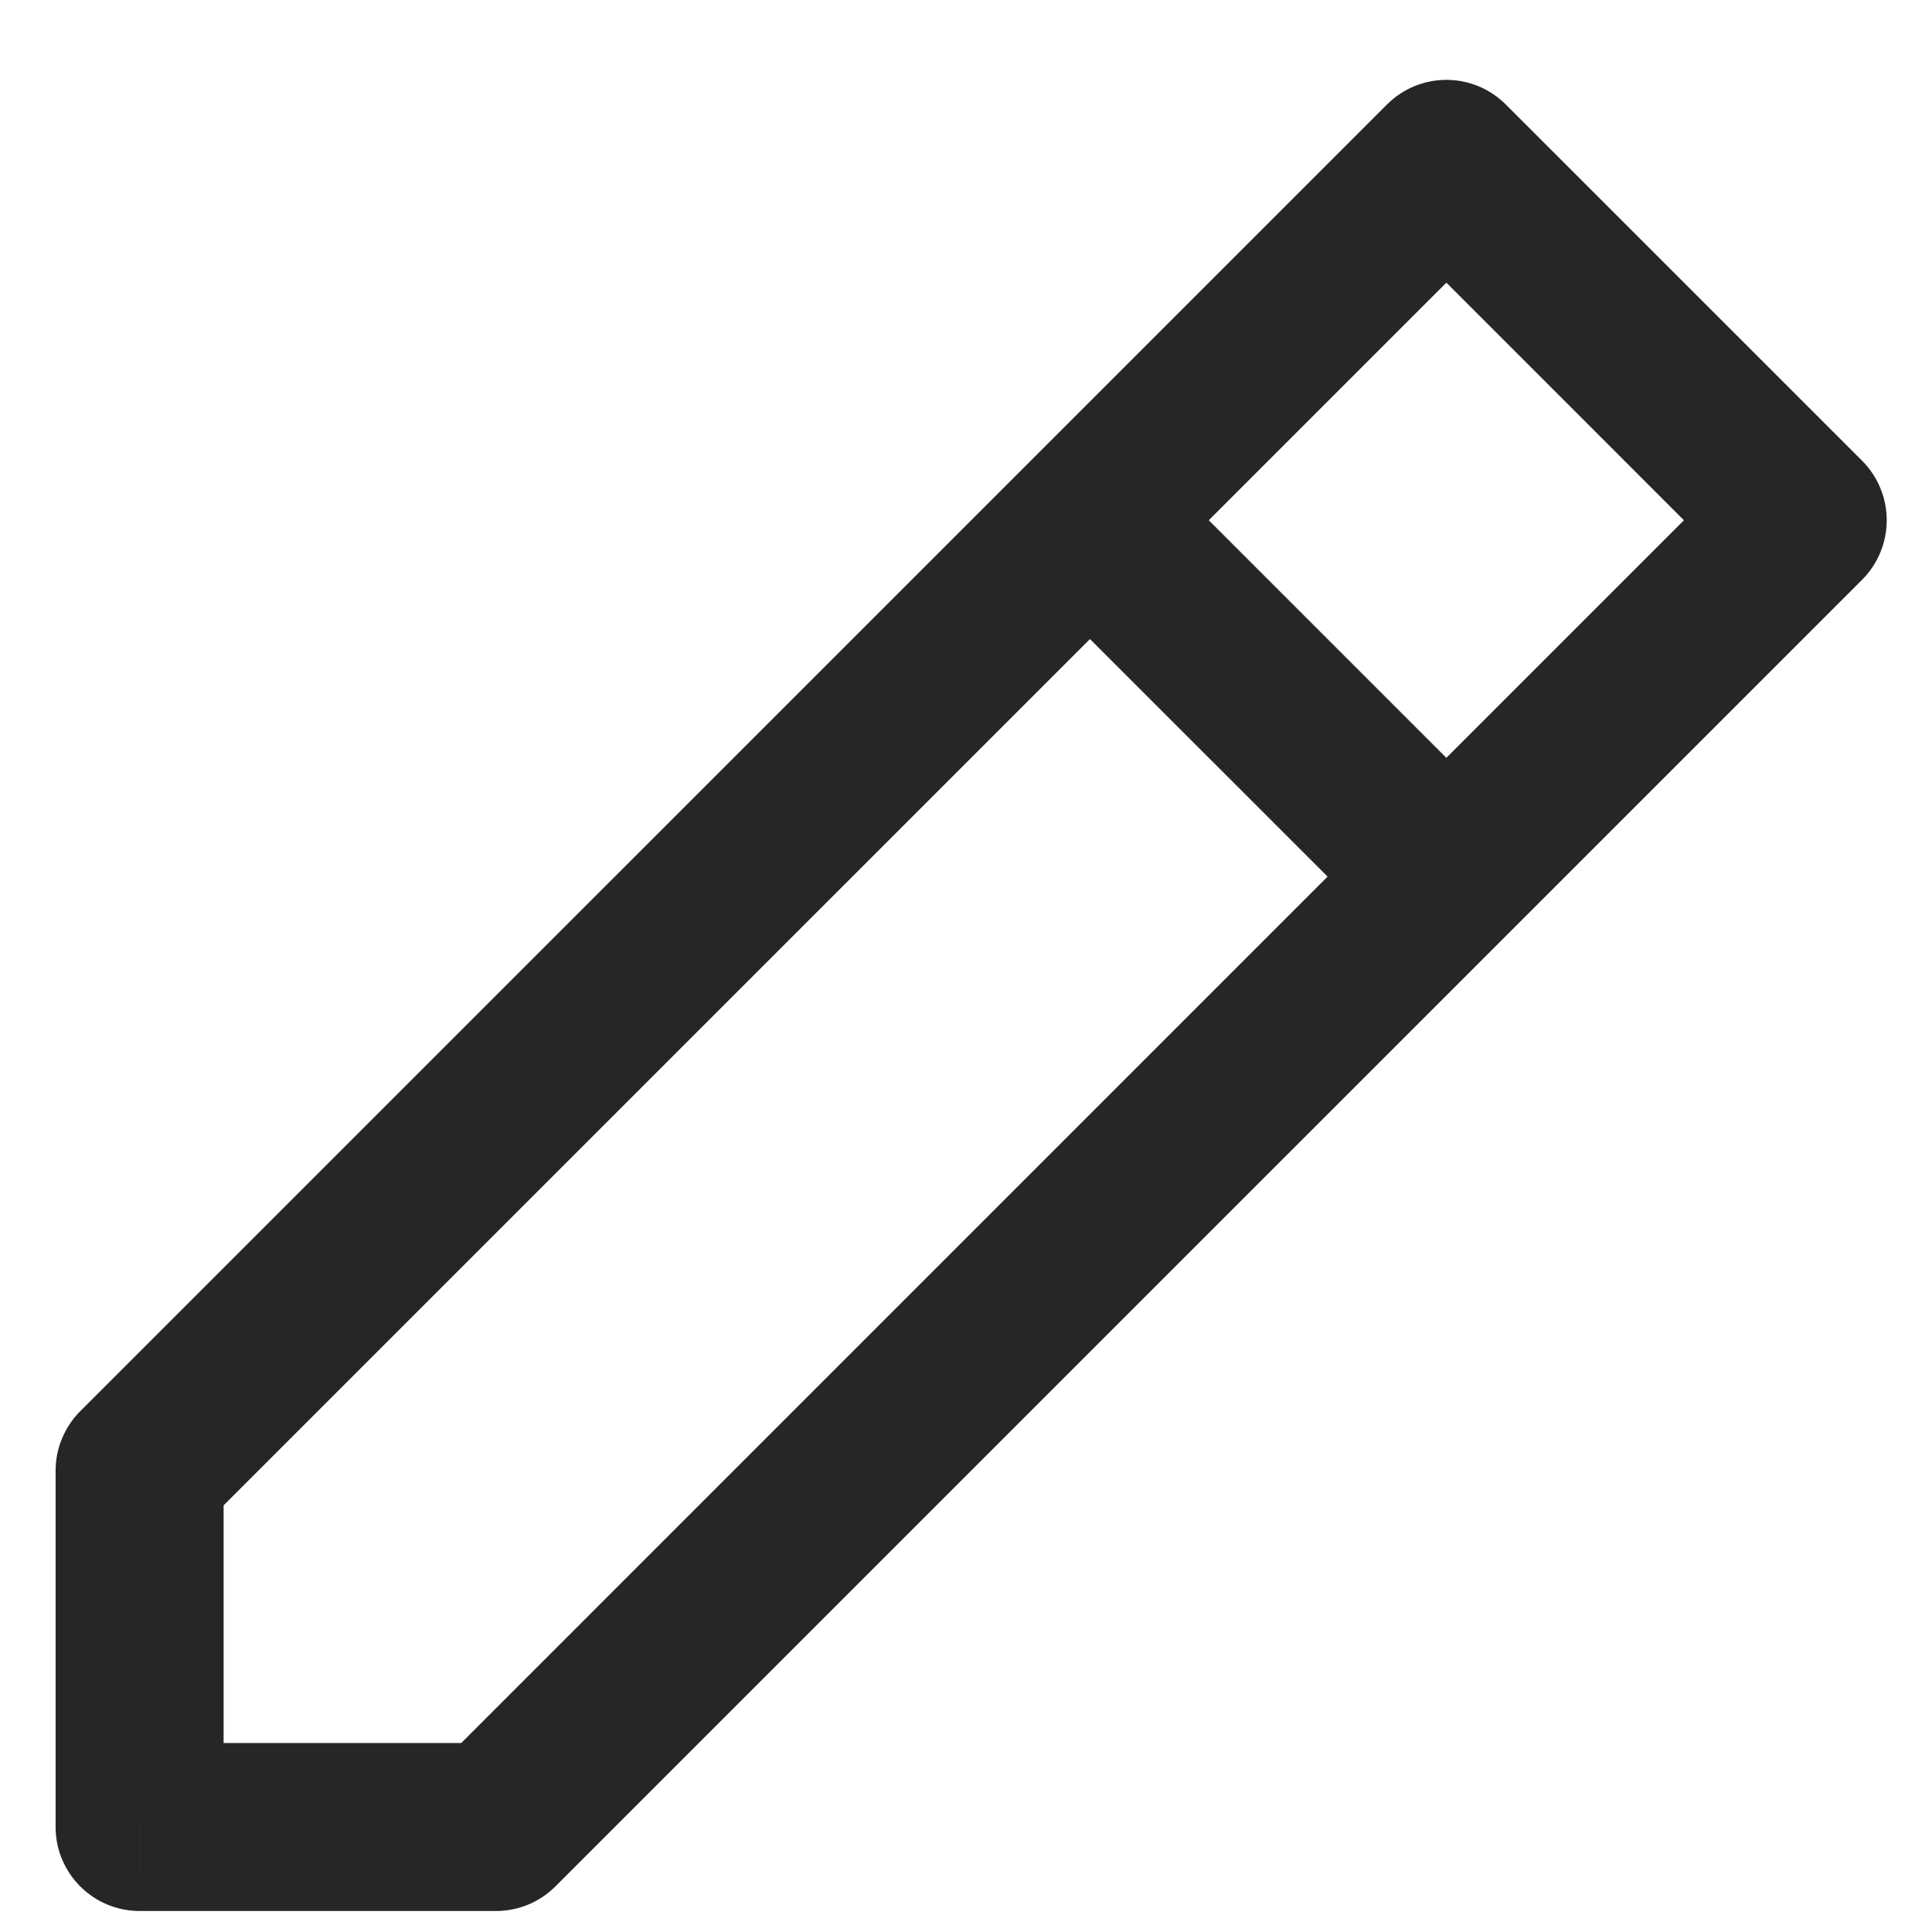 <svg width="23" height="23" viewBox="0 0 23 23" fill="none" xmlns="http://www.w3.org/2000/svg">
<path d="M1.662 21.75L0.662 21.75C0.662 22.302 1.11 22.75 1.662 22.75L1.662 21.75ZM5.905 21.75L5.905 22.75C6.17 22.75 6.425 22.645 6.612 22.457L5.905 21.75ZM21.461 6.194L22.169 6.901C22.356 6.713 22.461 6.459 22.461 6.194C22.461 5.928 22.356 5.674 22.169 5.486L21.461 6.194ZM17.219 1.951L17.926 1.244C17.535 0.853 16.902 0.853 16.512 1.244L17.219 1.951ZM1.662 17.507L0.955 16.8C0.768 16.988 0.662 17.242 0.662 17.507L1.662 17.507ZM13.683 5.486C13.293 5.096 12.659 5.096 12.269 5.486C11.878 5.877 11.878 6.51 12.269 6.901L13.683 5.486ZM16.512 11.143C16.902 11.534 17.535 11.534 17.926 11.143C18.316 10.753 18.316 10.12 17.926 9.729L16.512 11.143ZM1.662 22.75L5.905 22.75L5.905 20.75L1.663 20.75L1.662 22.75ZM6.612 22.457L22.169 6.901L20.754 5.486L5.198 21.043L6.612 22.457ZM22.169 5.486L17.926 1.244L16.512 2.658L20.754 6.901L22.169 5.486ZM16.512 1.244L0.955 16.8L2.369 18.214L17.926 2.658L16.512 1.244ZM0.662 17.507L0.662 21.75L2.662 21.75L2.662 17.507L0.662 17.507ZM12.269 6.901L16.512 11.143L17.926 9.729L13.683 5.486L12.269 6.901Z" fill="black" fill-opacity="0.85"/>
</svg>
